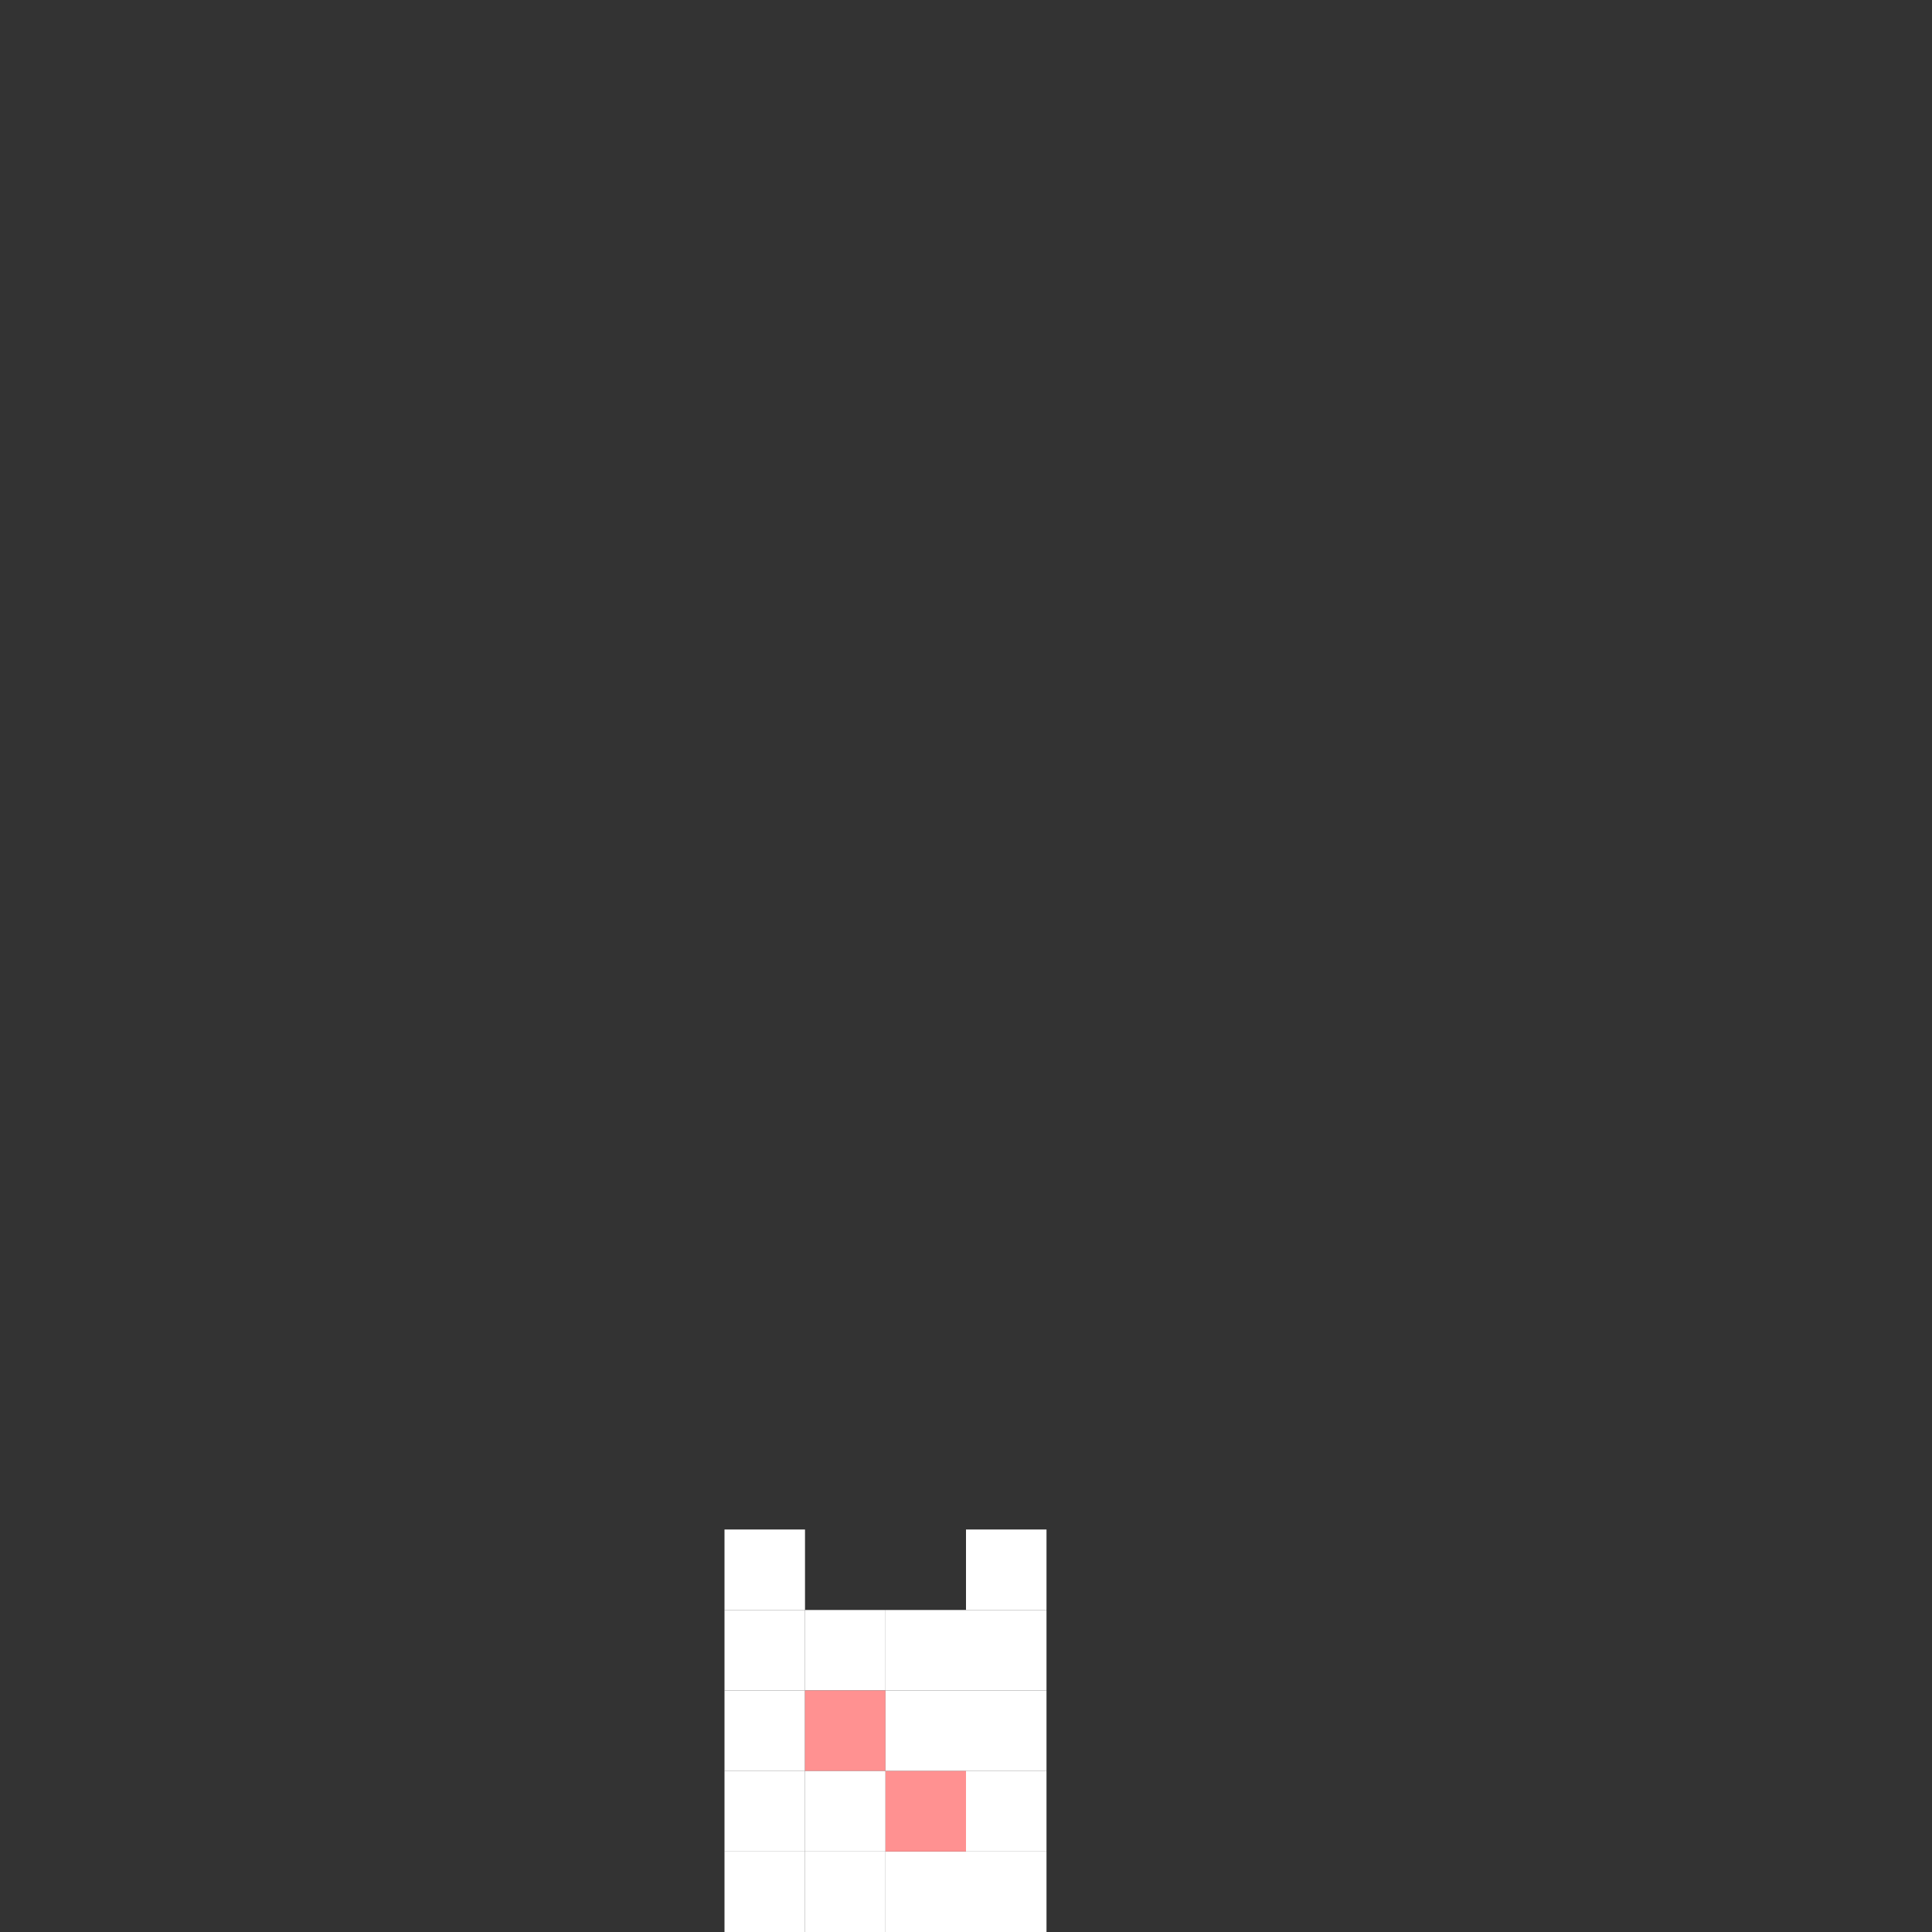 <svg width="24" height="24" viewBox="0 0 24 24" fill="none" xmlns="http://www.w3.org/2000/svg">
  <rect x="0" y="0" width="24" height="24" fill="#333333" stroke="none"/>
  <rect x="9" y="19" width="1" height="1" fill="white"/>
  <rect x="9" y="20" width="1" height="1" fill="white"/>
  <rect x="12" y="19" width="1" height="1" fill="white"/>
  <rect x="9" y="21" width="1" height="1" fill="white"/>
  <rect x="12" y="20" width="1" height="1" fill="white"/>
  <rect x="10" y="20" width="1" height="1" fill="white"/>
  <rect x="9" y="22" width="1" height="1" fill="white"/>
  <rect x="11" y="20" width="1" height="1" fill="white"/>
  <rect x="12" y="21" width="1" height="1" fill="white"/>
  <rect x="9" y="23" width="1" height="1" fill="white"/>
  <rect x="10" y="23" width="1" height="1" fill="white"/>
  <rect x="11" y="23" width="1" height="1" fill="white"/>
  <rect x="10" y="21" width="1" height="1" fill="#FF9191"/>
  <rect x="11" y="21" width="1" height="1" fill="white"/>
  <rect x="12" y="22" width="1" height="1" fill="white"/>
  <rect x="10" y="22" width="1" height="1" fill="white"/>
  <rect x="11" y="22" width="1" height="1" fill="#FF9191"/>
  <rect x="12" y="23" width="1" height="1" fill="white"/>
</svg>
